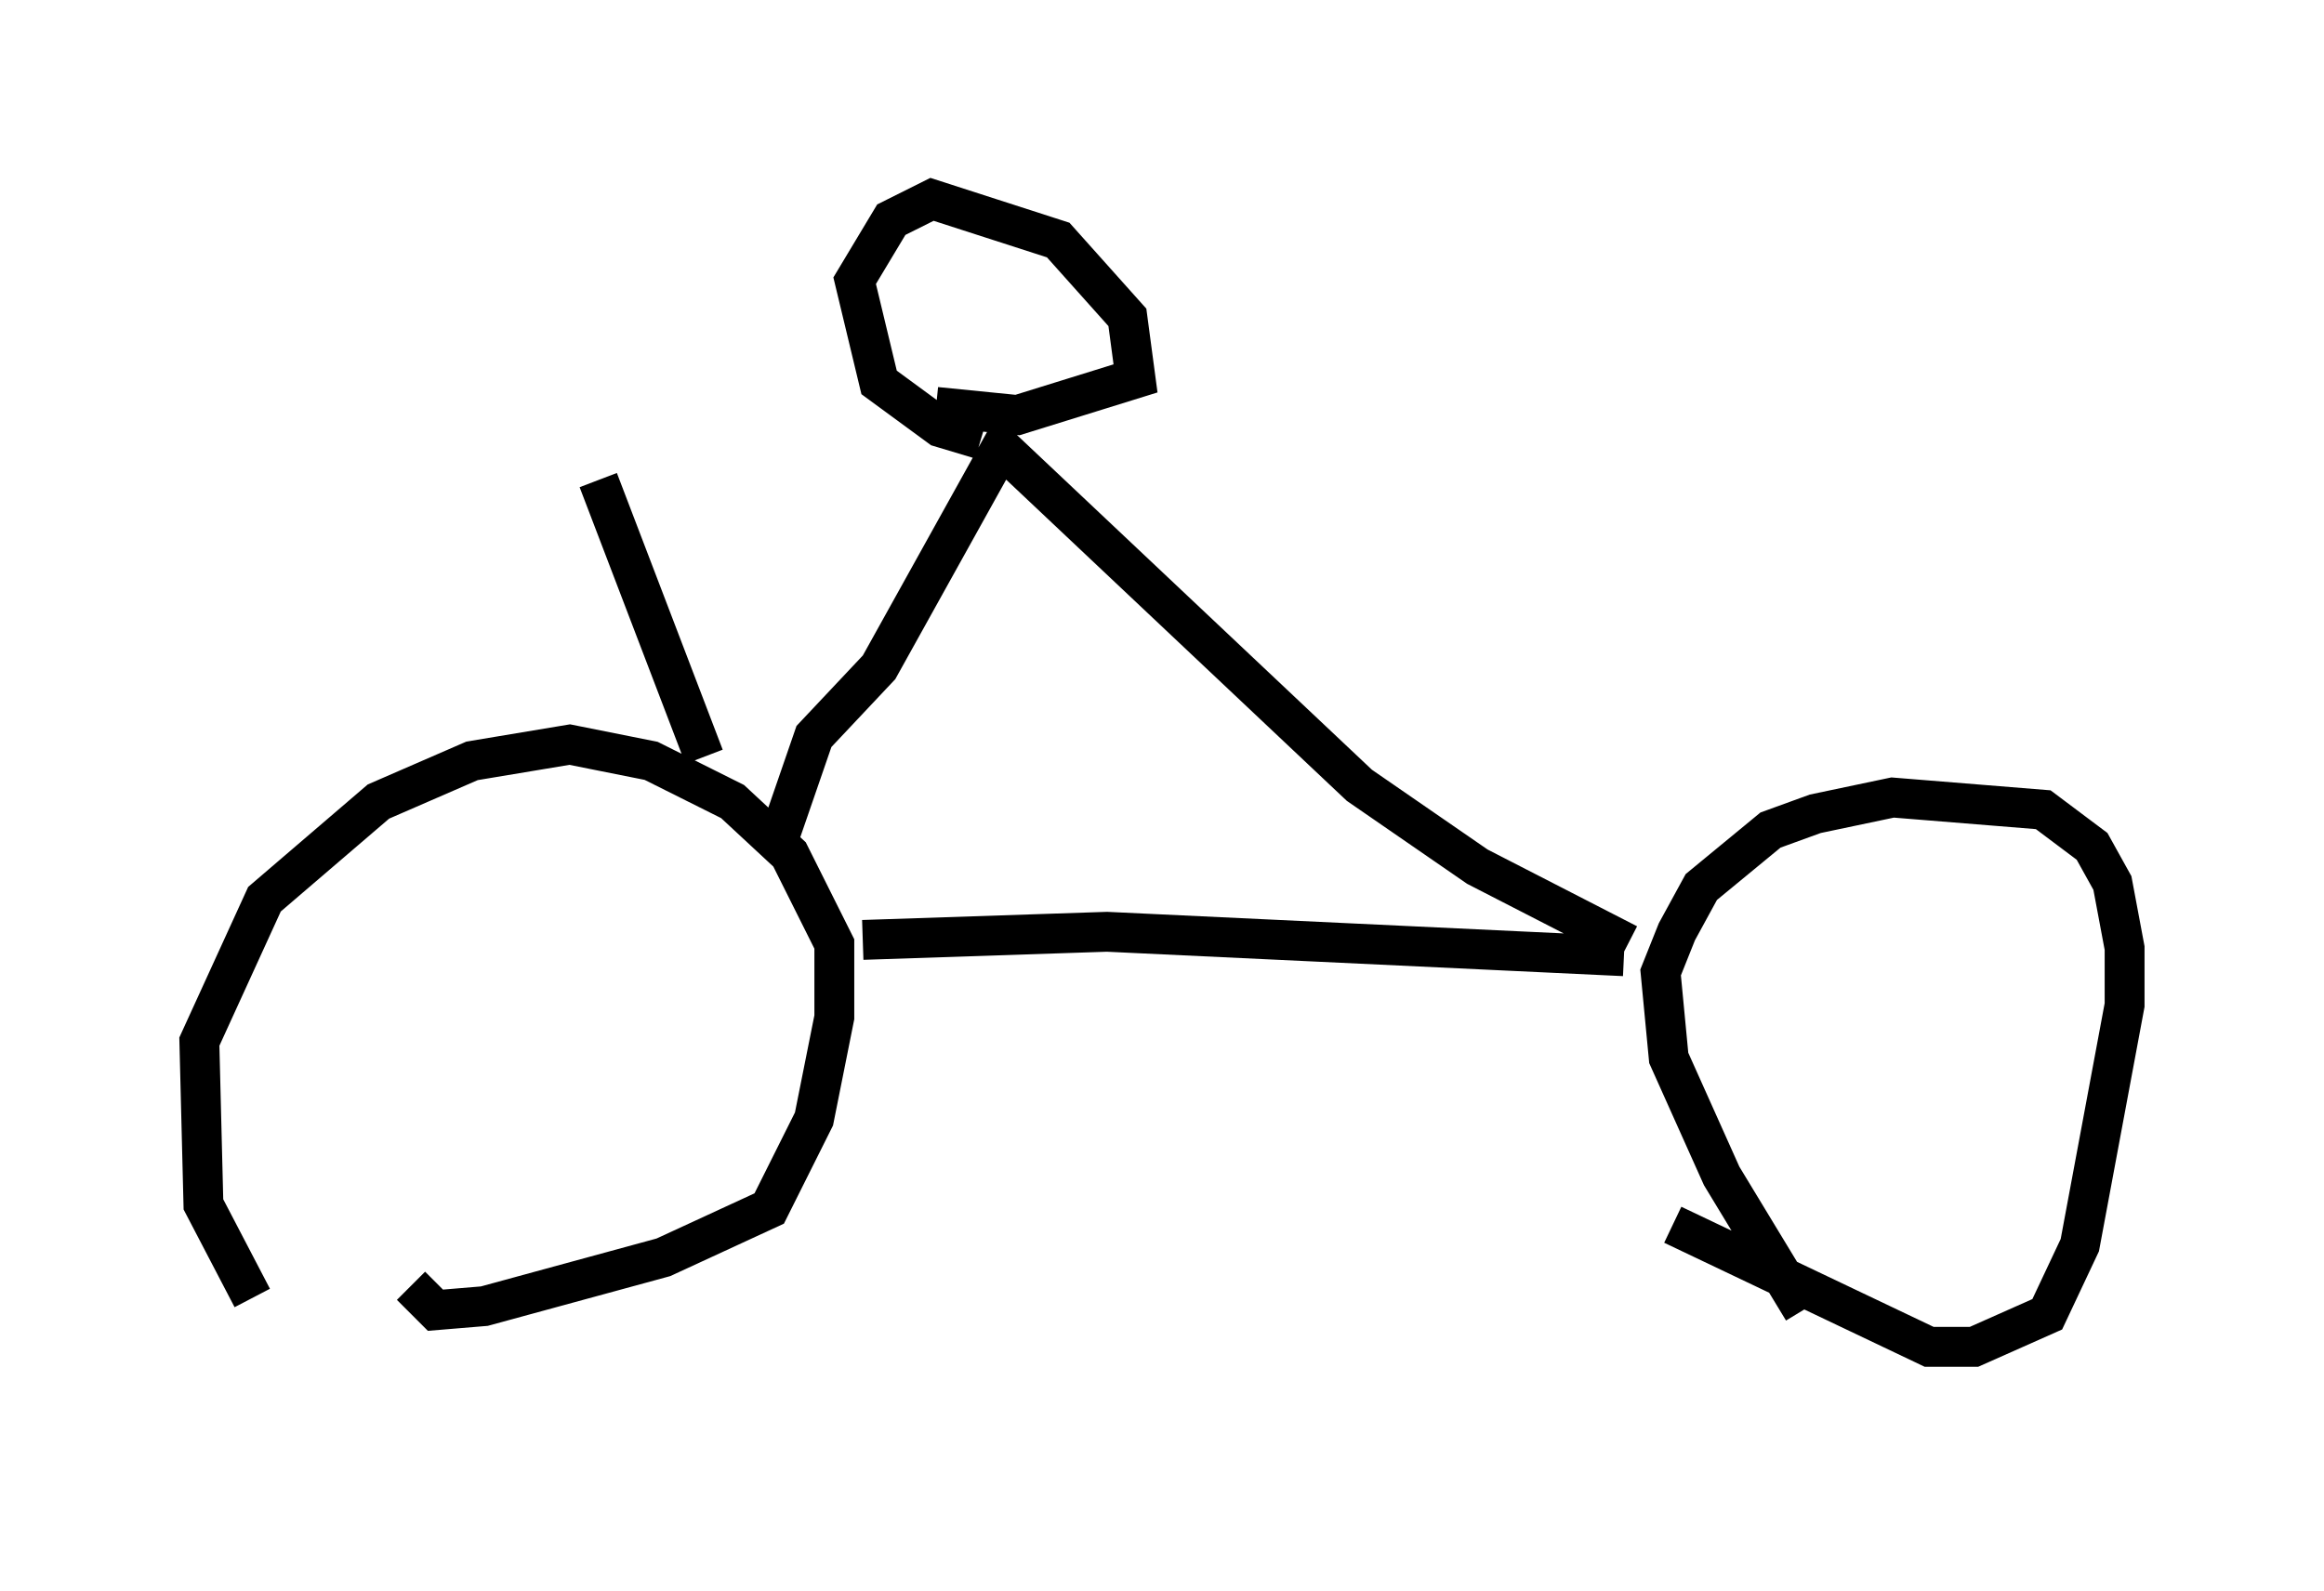 <?xml version="1.0" encoding="utf-8" ?>
<svg baseProfile="full" height="39.911" version="1.1" width="58.286" xmlns="http://www.w3.org/2000/svg" xmlns:ev="http://www.w3.org/2001/xml-events" xmlns:xlink="http://www.w3.org/1999/xlink"><defs /><rect fill="white" height="39.911" width="58.286" x="0" y="0" /><path d="M8.573, 34.911 m-2.246, -2.348 l-1.225, -2.348 -0.102, -4.083 l1.633, -3.573 2.858, -2.45 l2.348, -1.021 2.45, -0.408 l2.042, 0.408 2.042, 1.021 l1.429, 1.327 1.123, 2.246 l0.0, 1.838 -0.51, 2.552 l-1.123, 2.246 -2.654, 1.225 l-4.492, 1.225 -1.225, 0.102 l-0.613, -0.613 m34.913, 0.613 l-2.042, -3.369 -1.327, -2.96 l-0.204, -2.144 0.408, -1.021 l0.613, -1.123 1.735, -1.429 l1.123, -0.408 1.94, -0.408 l3.777, 0.306 1.225, 0.919 l0.51, 0.919 0.306, 1.633 l0.0, 1.429 -1.123, 6.023 l-0.817, 1.735 -1.838, 0.817 l-1.123, 0.0 -6.431, -3.063 m-20.315, -7.146 l6.125, -0.204 12.965, 0.613 m0.102, -0.306 l-3.777, -1.94 -2.96, -2.042 l-8.983, -8.473 -3.063, 5.513 l-1.633, 1.735 -1.021, 2.96 m-1.735, -2.45 l-2.654, -6.942 m9.596, -1.021 l-1.021, -0.306 -1.531, -1.123 l-0.613, -2.552 0.919, -1.531 l1.021, -0.51 3.165, 1.021 l1.735, 1.94 0.204, 1.531 l-2.96, 0.919 -2.042, -0.204 " fill="none" stroke="black" stroke-width="1" /></svg>